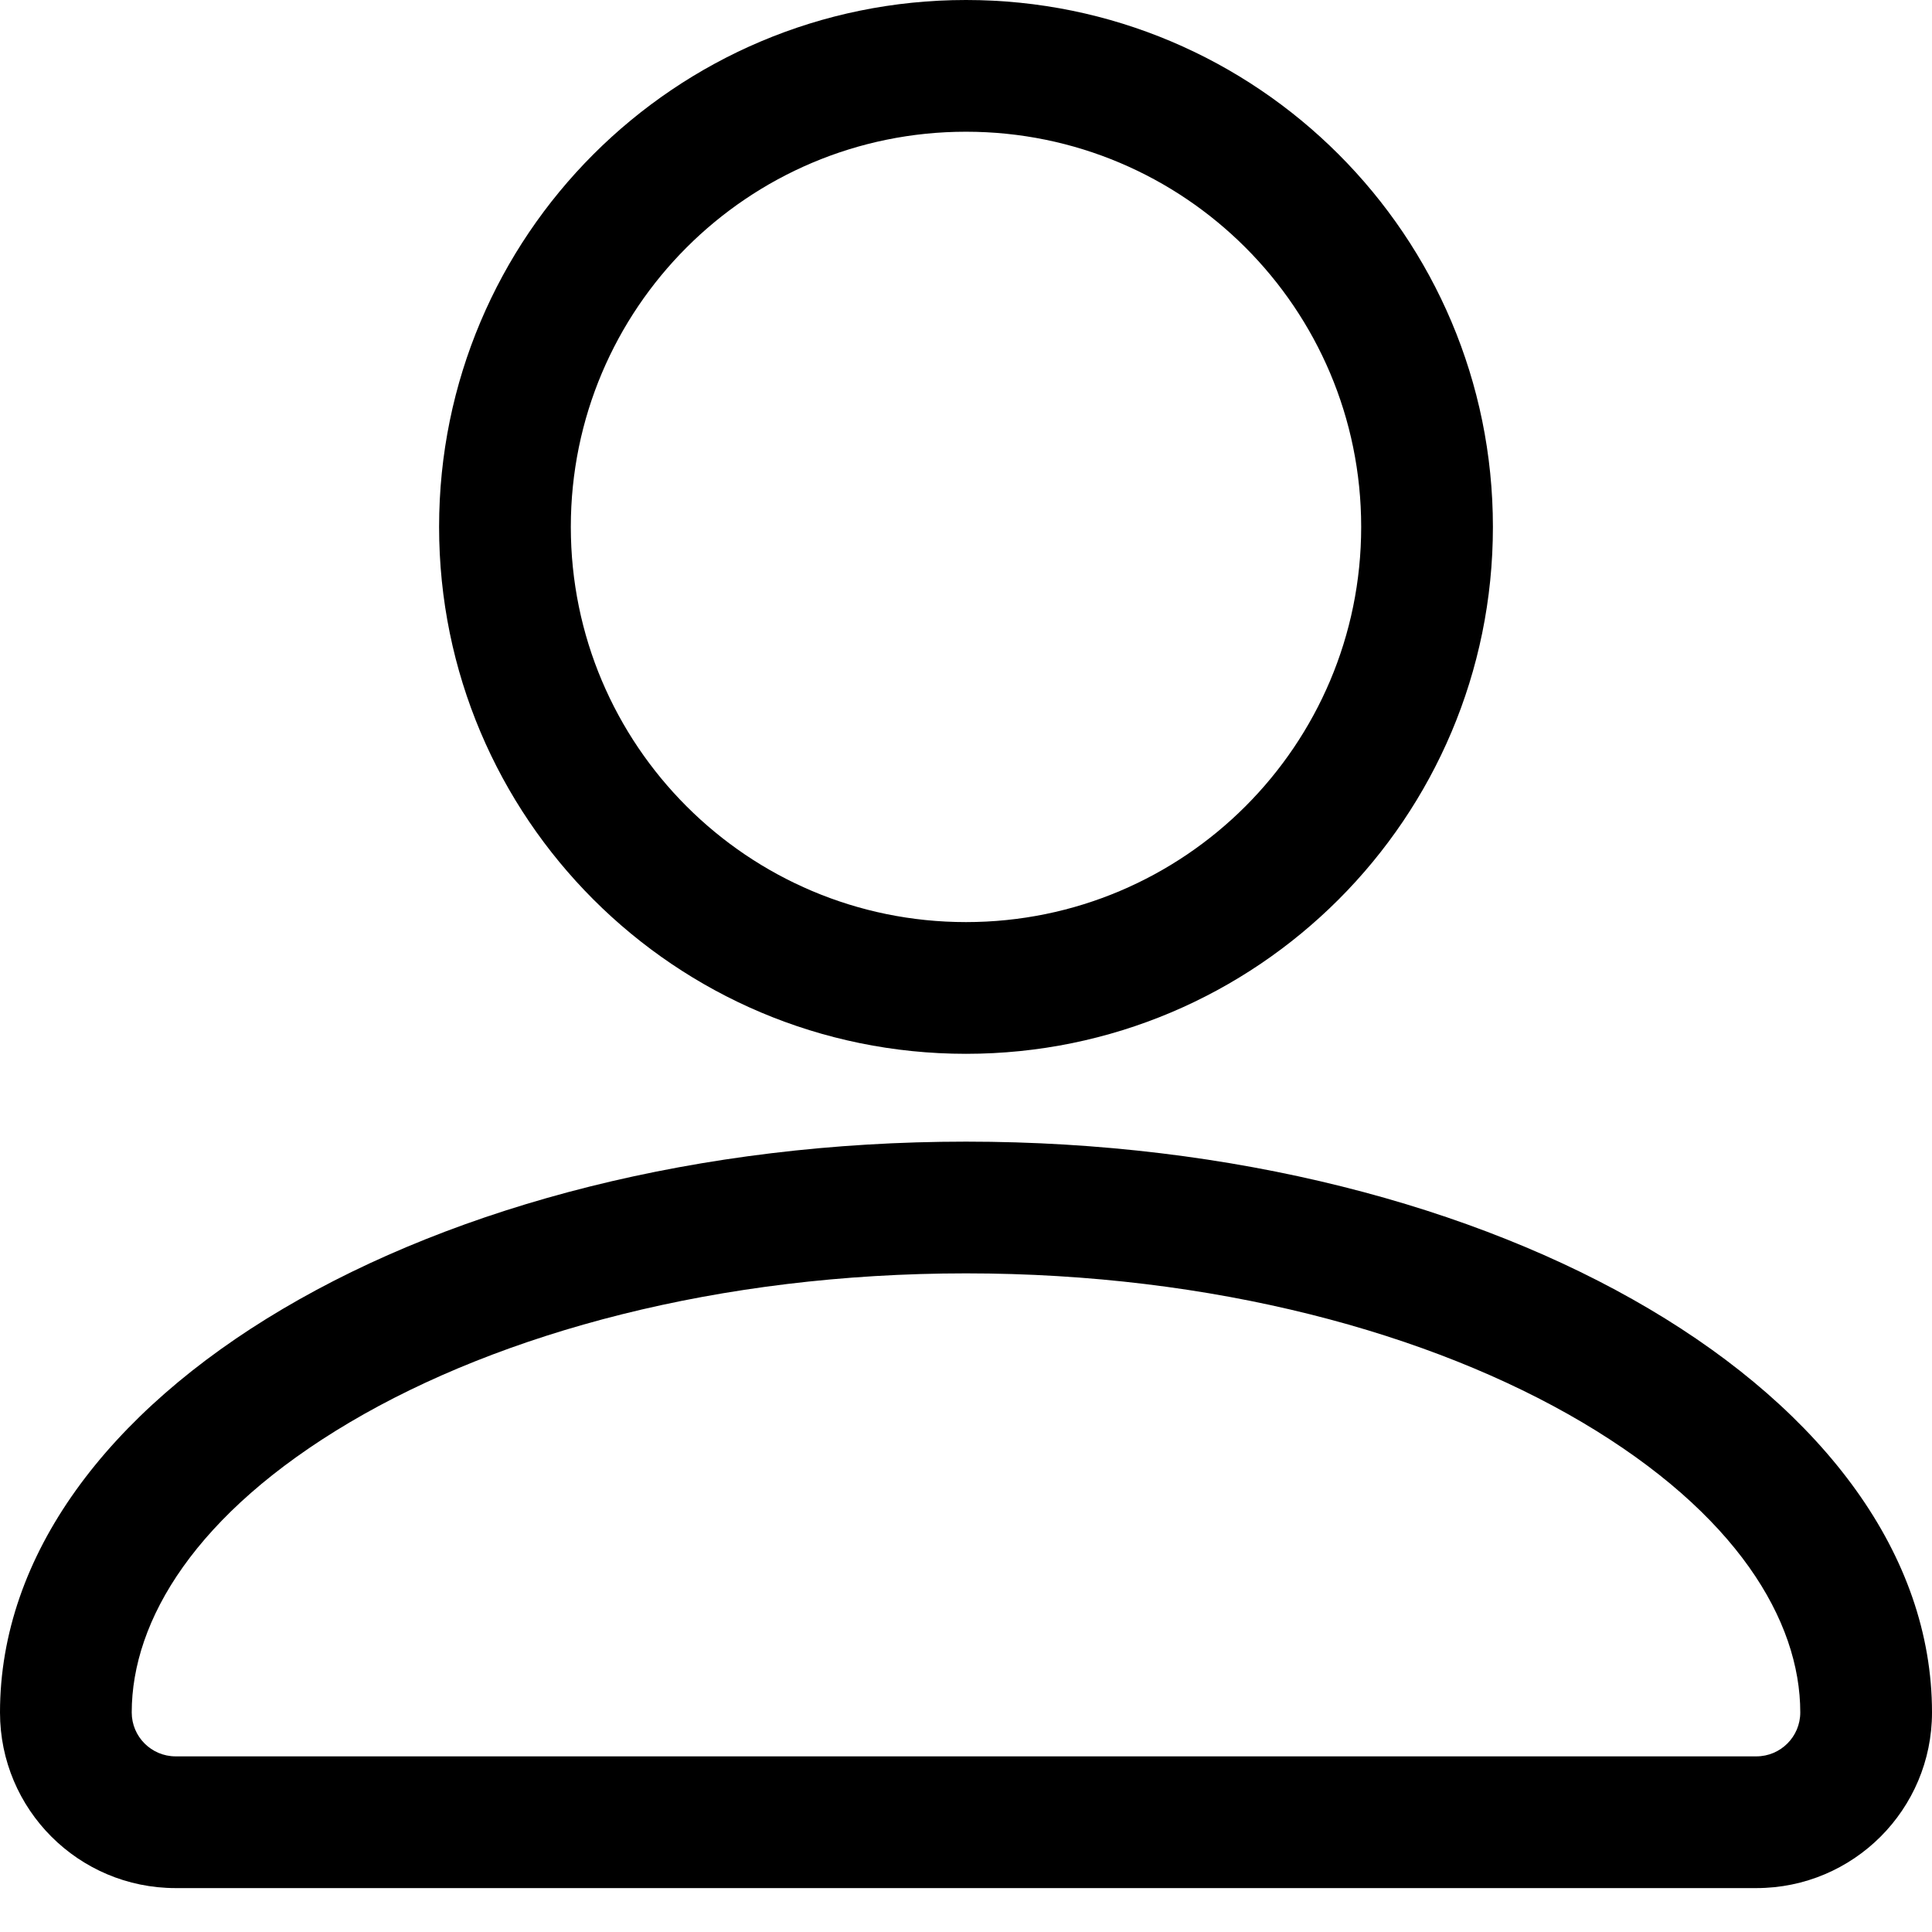 <svg viewBox="0 0 22 22" xmlns="http://www.w3.org/2000/svg">
    <path fill-rule="evenodd" clip-rule="evenodd" d="M15.5 6C15.5 8.485 13.485 10.5 11 10.5C8.515 10.5 6.5 8.485 6.5 6C6.5 3.515 8.515 1.5 11 1.5C13.485 1.5 15.5 3.515 15.5 6ZM17 6C17 9.314 14.314 12 11 12C7.686 12 5 9.314 5 6C5 2.686 7.686 0 11 0C14.314 0 17 2.686 17 6ZM1.5 19.5C1.5 18.45 2.229 17.233 3.985 16.195C5.707 15.178 8.184 14.5 11 14.5C13.816 14.5 16.293 15.178 18.015 16.195C19.77 17.233 20.5 18.45 20.5 19.5C20.5 19.776 20.276 20 20 20H2C1.724 20 1.5 19.776 1.5 19.5ZM11 13C4.925 13 0 15.91 0 19.5C0 20.605 0.895 21.5 2 21.5H20C21.105 21.5 22 20.605 22 19.5C22 15.91 17.075 13 11 13Z"/>
</svg>

